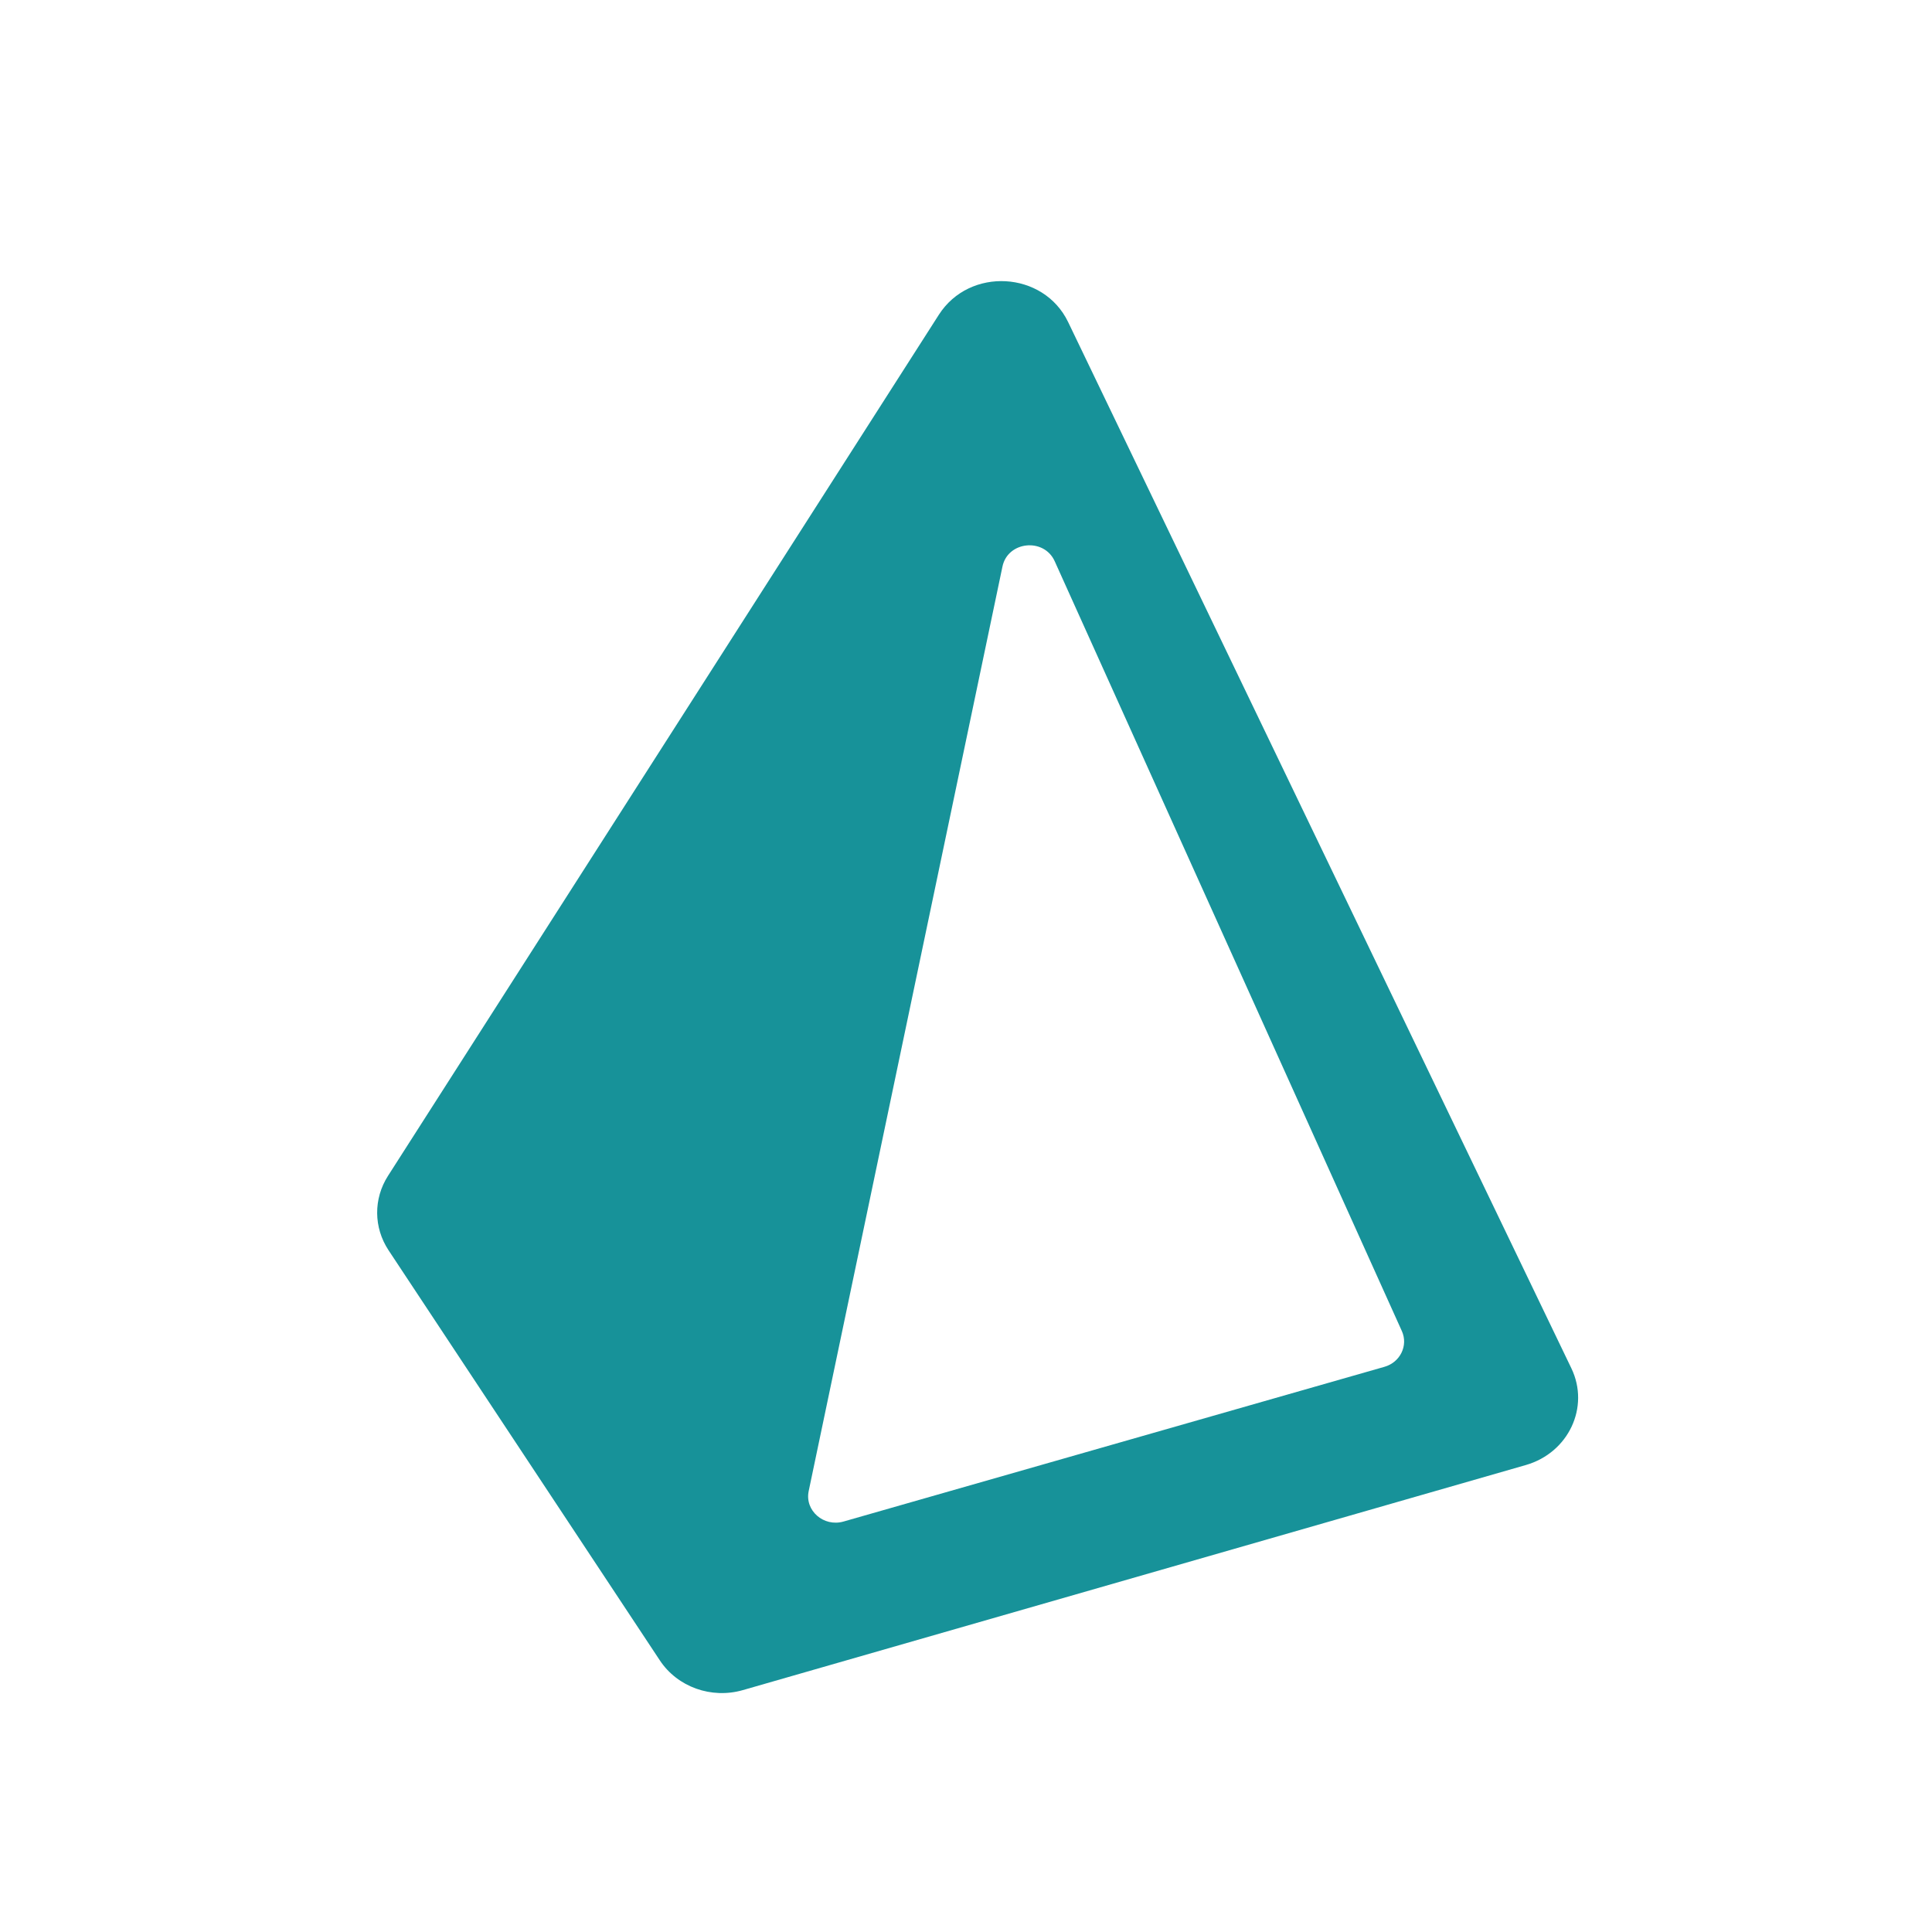 <svg width="33" height="33" viewBox="0 0 33 33" fill="none" xmlns="http://www.w3.org/2000/svg">
<path fill-rule="evenodd" clip-rule="evenodd" d="M6.637 21.356C6.381 20.969 6.377 20.476 6.627 20.085L16.037 5.375C16.561 4.557 17.824 4.628 18.244 5.5L26.84 23.371C27.159 24.034 26.792 24.814 26.062 25.024L12.69 28.868C12.152 29.023 11.572 28.816 11.271 28.361L6.637 21.356ZM17.123 9.676C17.214 9.243 17.832 9.181 18.015 9.586L23.945 22.736C24.056 22.983 23.917 23.269 23.648 23.346L14.408 25.989C14.069 26.086 13.743 25.802 13.813 25.469L17.123 9.676Z" fill="#179299"/>
</svg>
